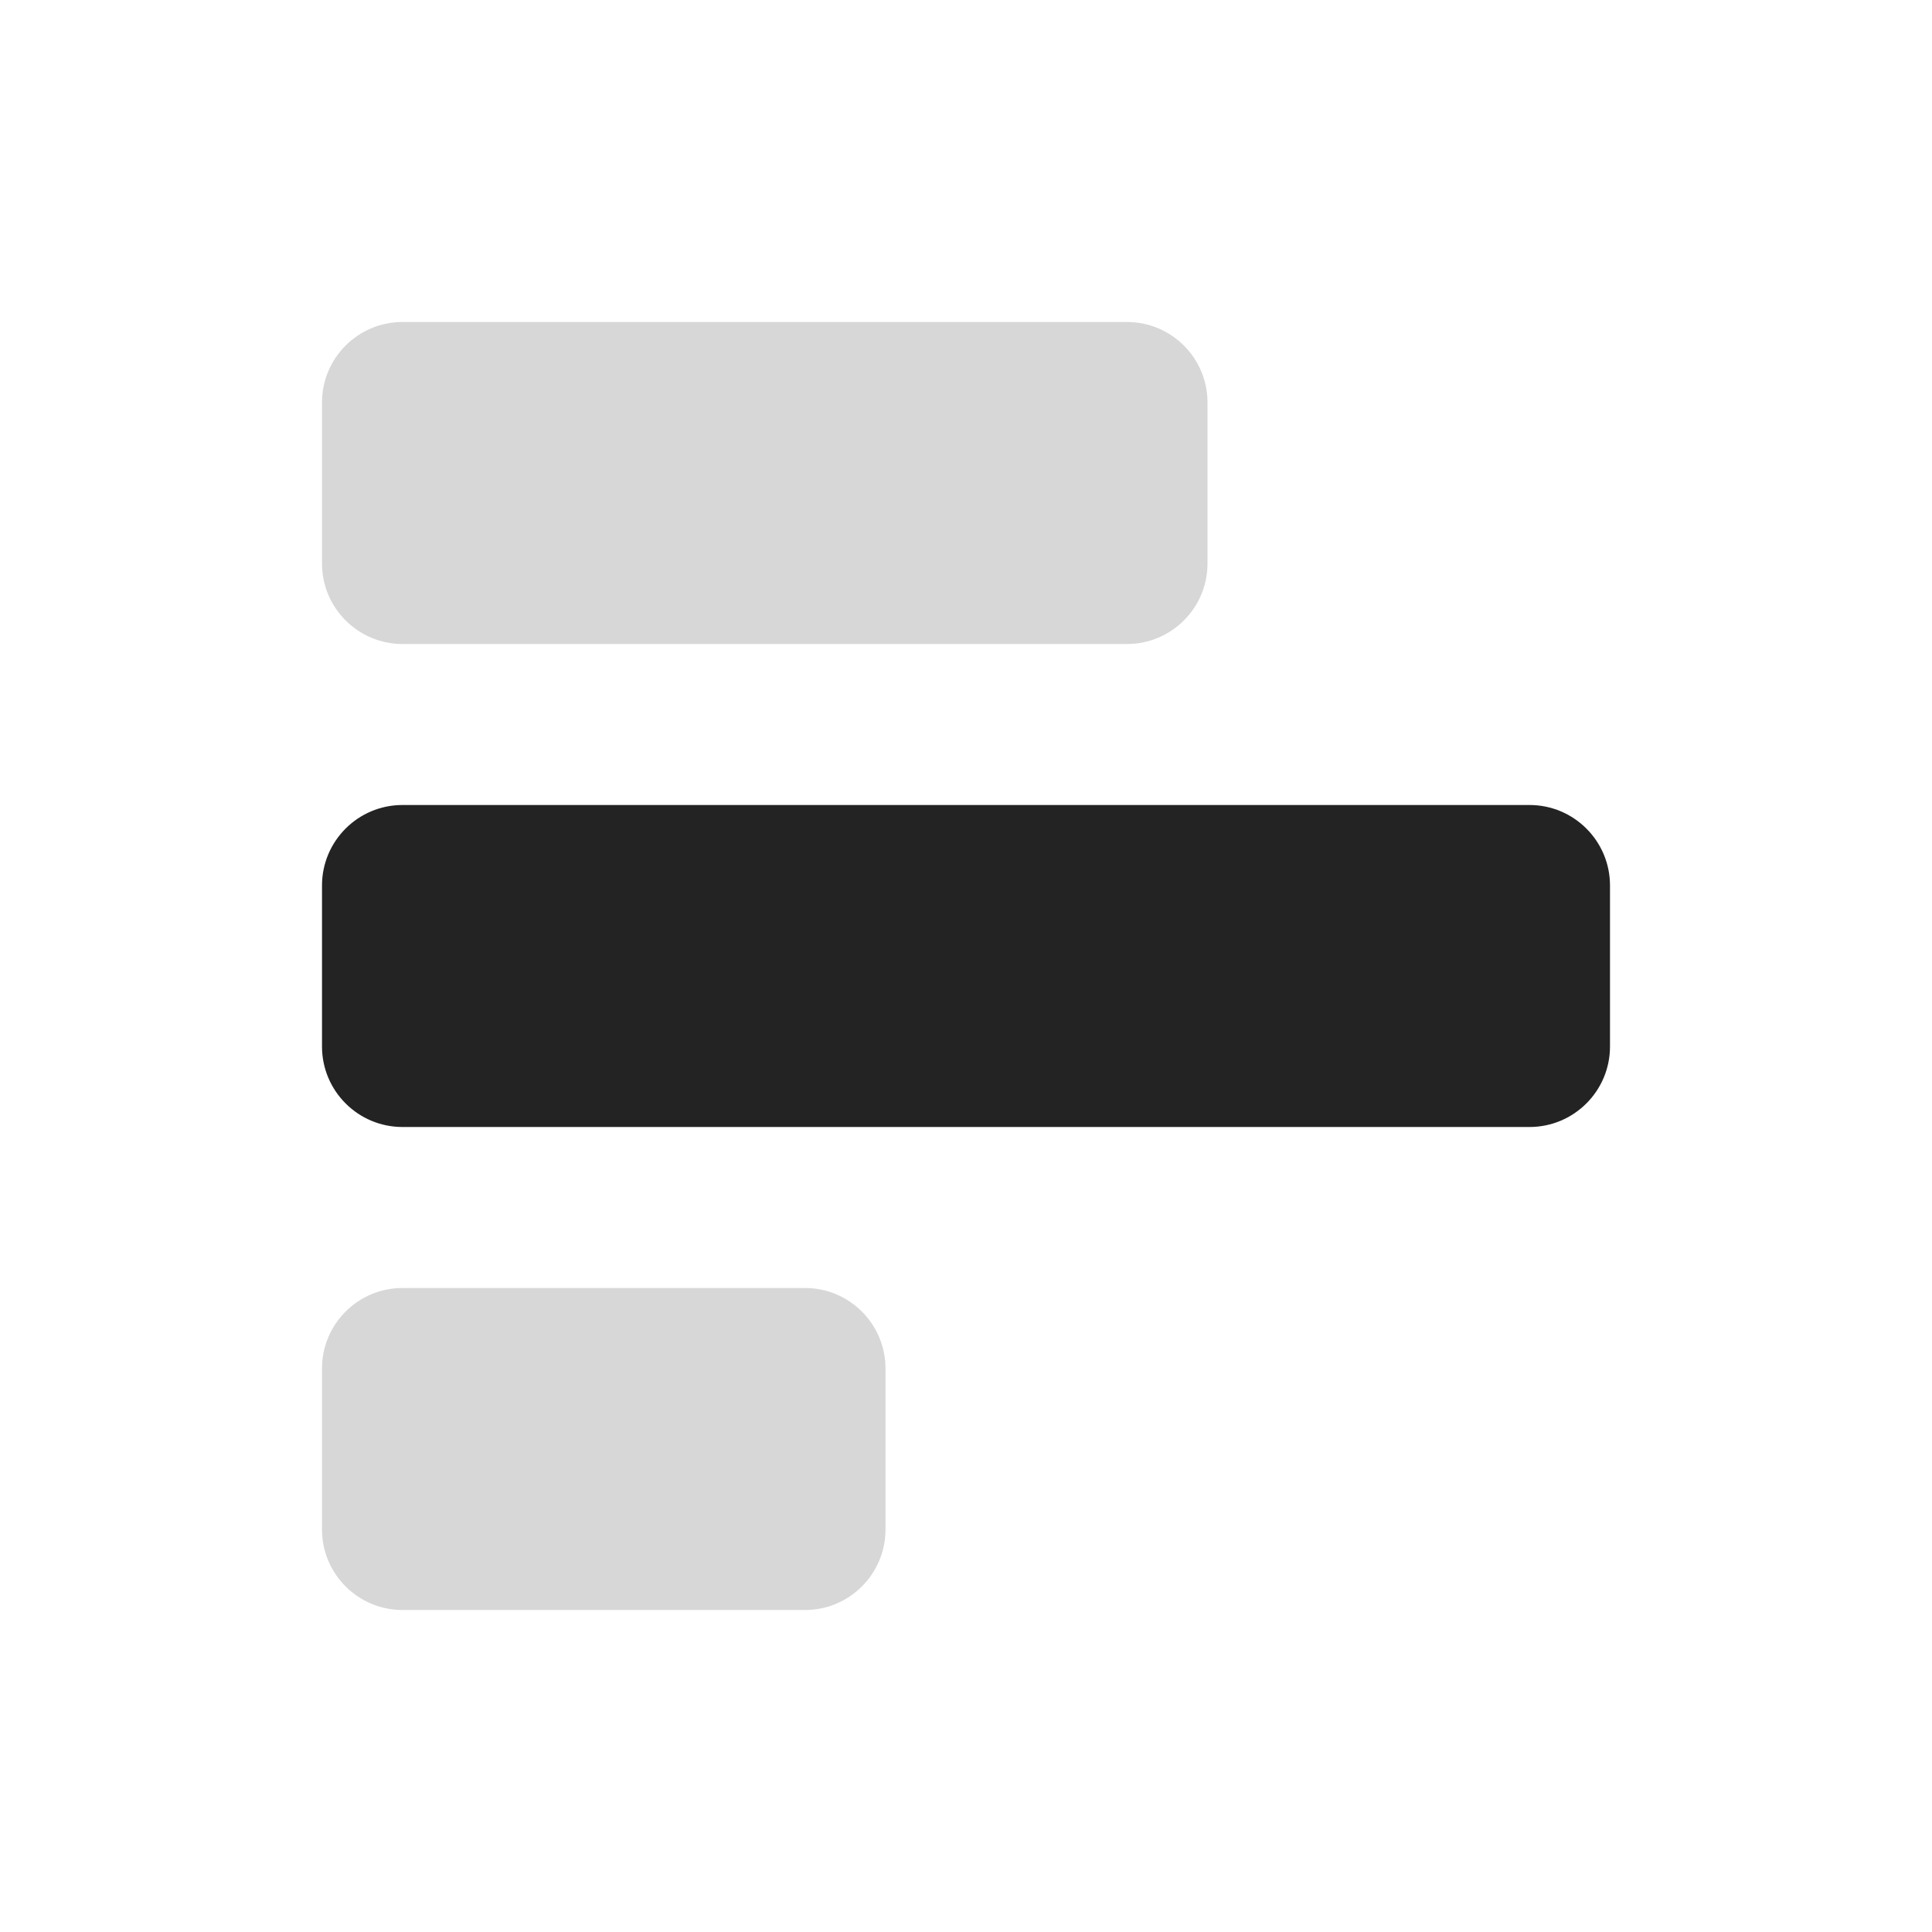 <svg xmlns="http://www.w3.org/2000/svg" width="24" height="24" viewBox="0 0 24 24"><defs><clipPath id="a"><path d="M15,0 C15.552,-1.01453063e-16 16,0.448 16,1 L16,3 C16,3.552 15.552,4 15,4 L1,4 C0.448,4 6.76353751e-17,3.552 0,3 L0,1 C-6.76353751e-17,0.448 0.448,1.01453063e-16 1,0 L15,0 Z"/></clipPath><clipPath id="b"><path d="M6,0 C6.552,-1.01453063e-16 7,0.448 7,1 L7,3 C7,3.552 6.552,4 6,4 L1,4 C0.448,4 6.76353751e-17,3.552 0,3 L0,1 C-6.76353751e-17,0.448 0.448,1.01453063e-16 1,0 L6,0 Z"/></clipPath><clipPath id="c"><path d="M10,0 C10.552,-1.01453063e-16 11,0.448 11,1 L11,3 C11,3.552 10.552,4 10,4 L1,4 C0.448,4 6.76353751e-17,3.552 0,3 L0,1 C-6.76353751e-17,0.448 0.448,1.01453063e-16 1,0 L10,0 Z"/></clipPath></defs><g clip-path="url(#a)" transform="translate(4 10)"><polygon fill="rgba(0, 0, 0, 0.86)" points="0 0 16 0 16 4 0 4 0 0"/></g><g clip-path="url(#b)" transform="translate(4 16)"><polygon fill="rgba(0, 0, 0, 0.16)" points="0 0 7 0 7 4 0 4 0 0"/></g><g clip-path="url(#c)" transform="translate(4 4)"><polygon fill="rgba(0, 0, 0, 0.16)" points="0 0 11 0 11 4 0 4 0 0"/></g></svg>